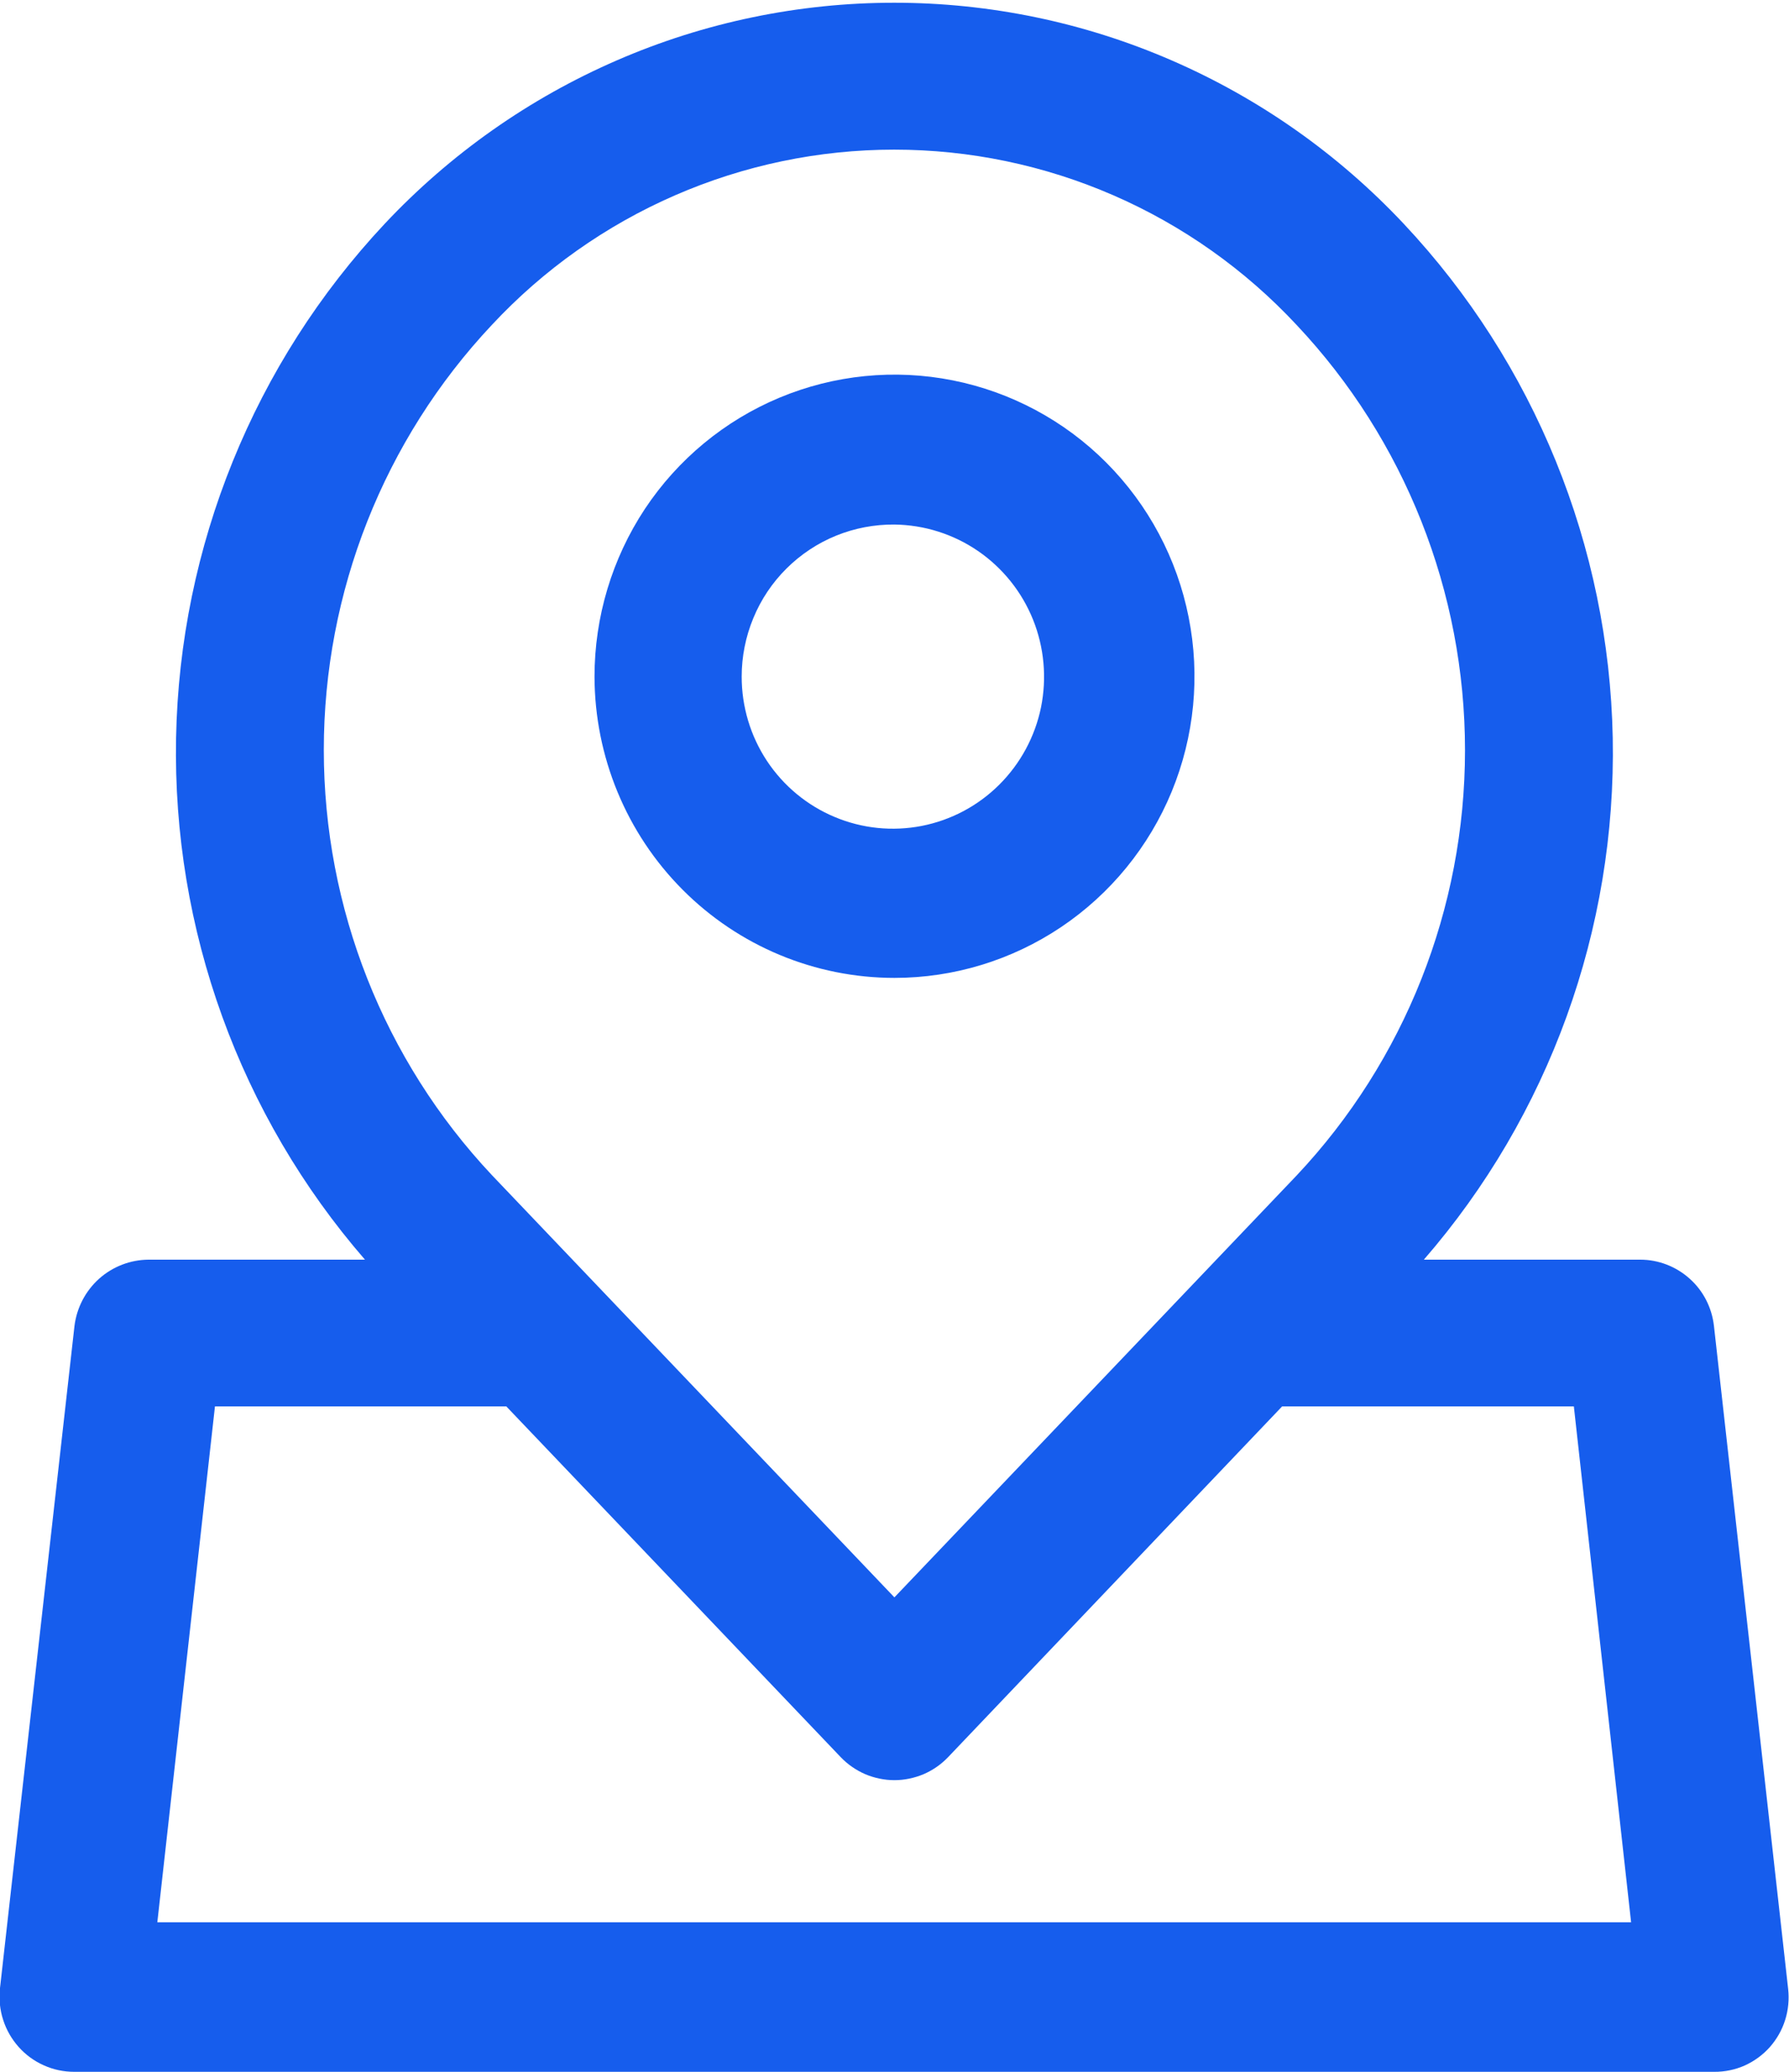<svg width="19" height="22" viewBox="0 0 19 22" fill="none" xmlns="http://www.w3.org/2000/svg">
<path d="M9.5 10.384C10.13 10.384 10.746 10.196 11.27 9.844C11.794 9.492 12.203 8.991 12.444 8.406C12.685 7.82 12.748 7.176 12.624 6.554C12.501 5.933 12.197 5.362 11.751 4.914C11.305 4.466 10.737 4.162 10.119 4.039C9.501 3.916 8.86 3.98 8.278 4.223C7.696 4.466 7.199 4.877 6.849 5.404C6.5 5.932 6.314 6.552 6.314 7.185C6.316 8.034 6.652 8.848 7.249 9.447C7.846 10.047 8.656 10.384 9.5 10.384ZM9.5 5.57C9.817 5.574 10.126 5.672 10.387 5.851C10.649 6.031 10.852 6.284 10.971 6.579C11.09 6.875 11.119 7.199 11.056 7.511C10.992 7.823 10.837 8.109 10.612 8.333C10.387 8.557 10.101 8.709 9.79 8.77C9.478 8.831 9.156 8.798 8.864 8.675C8.572 8.553 8.322 8.346 8.146 8.081C7.97 7.815 7.877 7.504 7.877 7.185C7.877 6.972 7.919 6.76 8.001 6.563C8.082 6.366 8.202 6.187 8.353 6.037C8.504 5.887 8.683 5.768 8.88 5.688C9.077 5.608 9.288 5.568 9.5 5.57Z" fill="#165DED"/>
<path d="M18.991 21.12L18.203 14.08C18.181 13.886 18.09 13.707 17.945 13.578C17.8 13.448 17.613 13.376 17.42 13.376H15.122C16.452 11.844 17.167 9.868 17.128 7.834C17.088 5.801 16.297 3.855 14.908 2.376C14.212 1.635 13.374 1.045 12.443 0.641C11.513 0.237 10.51 0.029 9.497 0.029C8.484 0.029 7.481 0.237 6.551 0.641C5.62 1.045 4.782 1.635 4.086 2.376C2.699 3.856 1.909 5.802 1.87 7.835C1.831 9.869 2.547 11.844 3.876 13.376H1.579C1.385 13.377 1.198 13.449 1.053 13.578C0.908 13.708 0.815 13.886 0.791 14.08L-0.001 21.12C-0.012 21.231 -0.001 21.343 0.034 21.45C0.068 21.556 0.124 21.653 0.198 21.736C0.272 21.819 0.363 21.886 0.465 21.931C0.566 21.977 0.676 22 0.787 22H18.207C18.318 22.001 18.428 21.978 18.53 21.933C18.631 21.887 18.722 21.821 18.796 21.738C18.87 21.654 18.926 21.556 18.959 21.45C18.993 21.343 19.003 21.231 18.991 21.12ZM5.224 3.45C5.772 2.862 6.434 2.394 7.169 2.074C7.904 1.754 8.696 1.589 9.497 1.589C10.298 1.589 11.09 1.754 11.825 2.074C12.56 2.394 13.222 2.862 13.77 3.45C14.919 4.67 15.559 6.286 15.559 7.966C15.559 9.646 14.919 11.263 13.77 12.483L9.499 16.962L5.224 12.478C4.077 11.258 3.439 9.643 3.439 7.964C3.439 6.285 4.077 4.67 5.224 3.45ZM1.671 20.412L2.283 14.934H5.377L8.93 18.66C9.004 18.737 9.093 18.798 9.19 18.84C9.288 18.881 9.393 18.903 9.499 18.903C9.605 18.903 9.71 18.881 9.808 18.84C9.906 18.798 9.994 18.737 10.068 18.66L13.617 14.934H16.715L17.323 20.412H1.671Z" fill="#165DED"/>
</svg>
